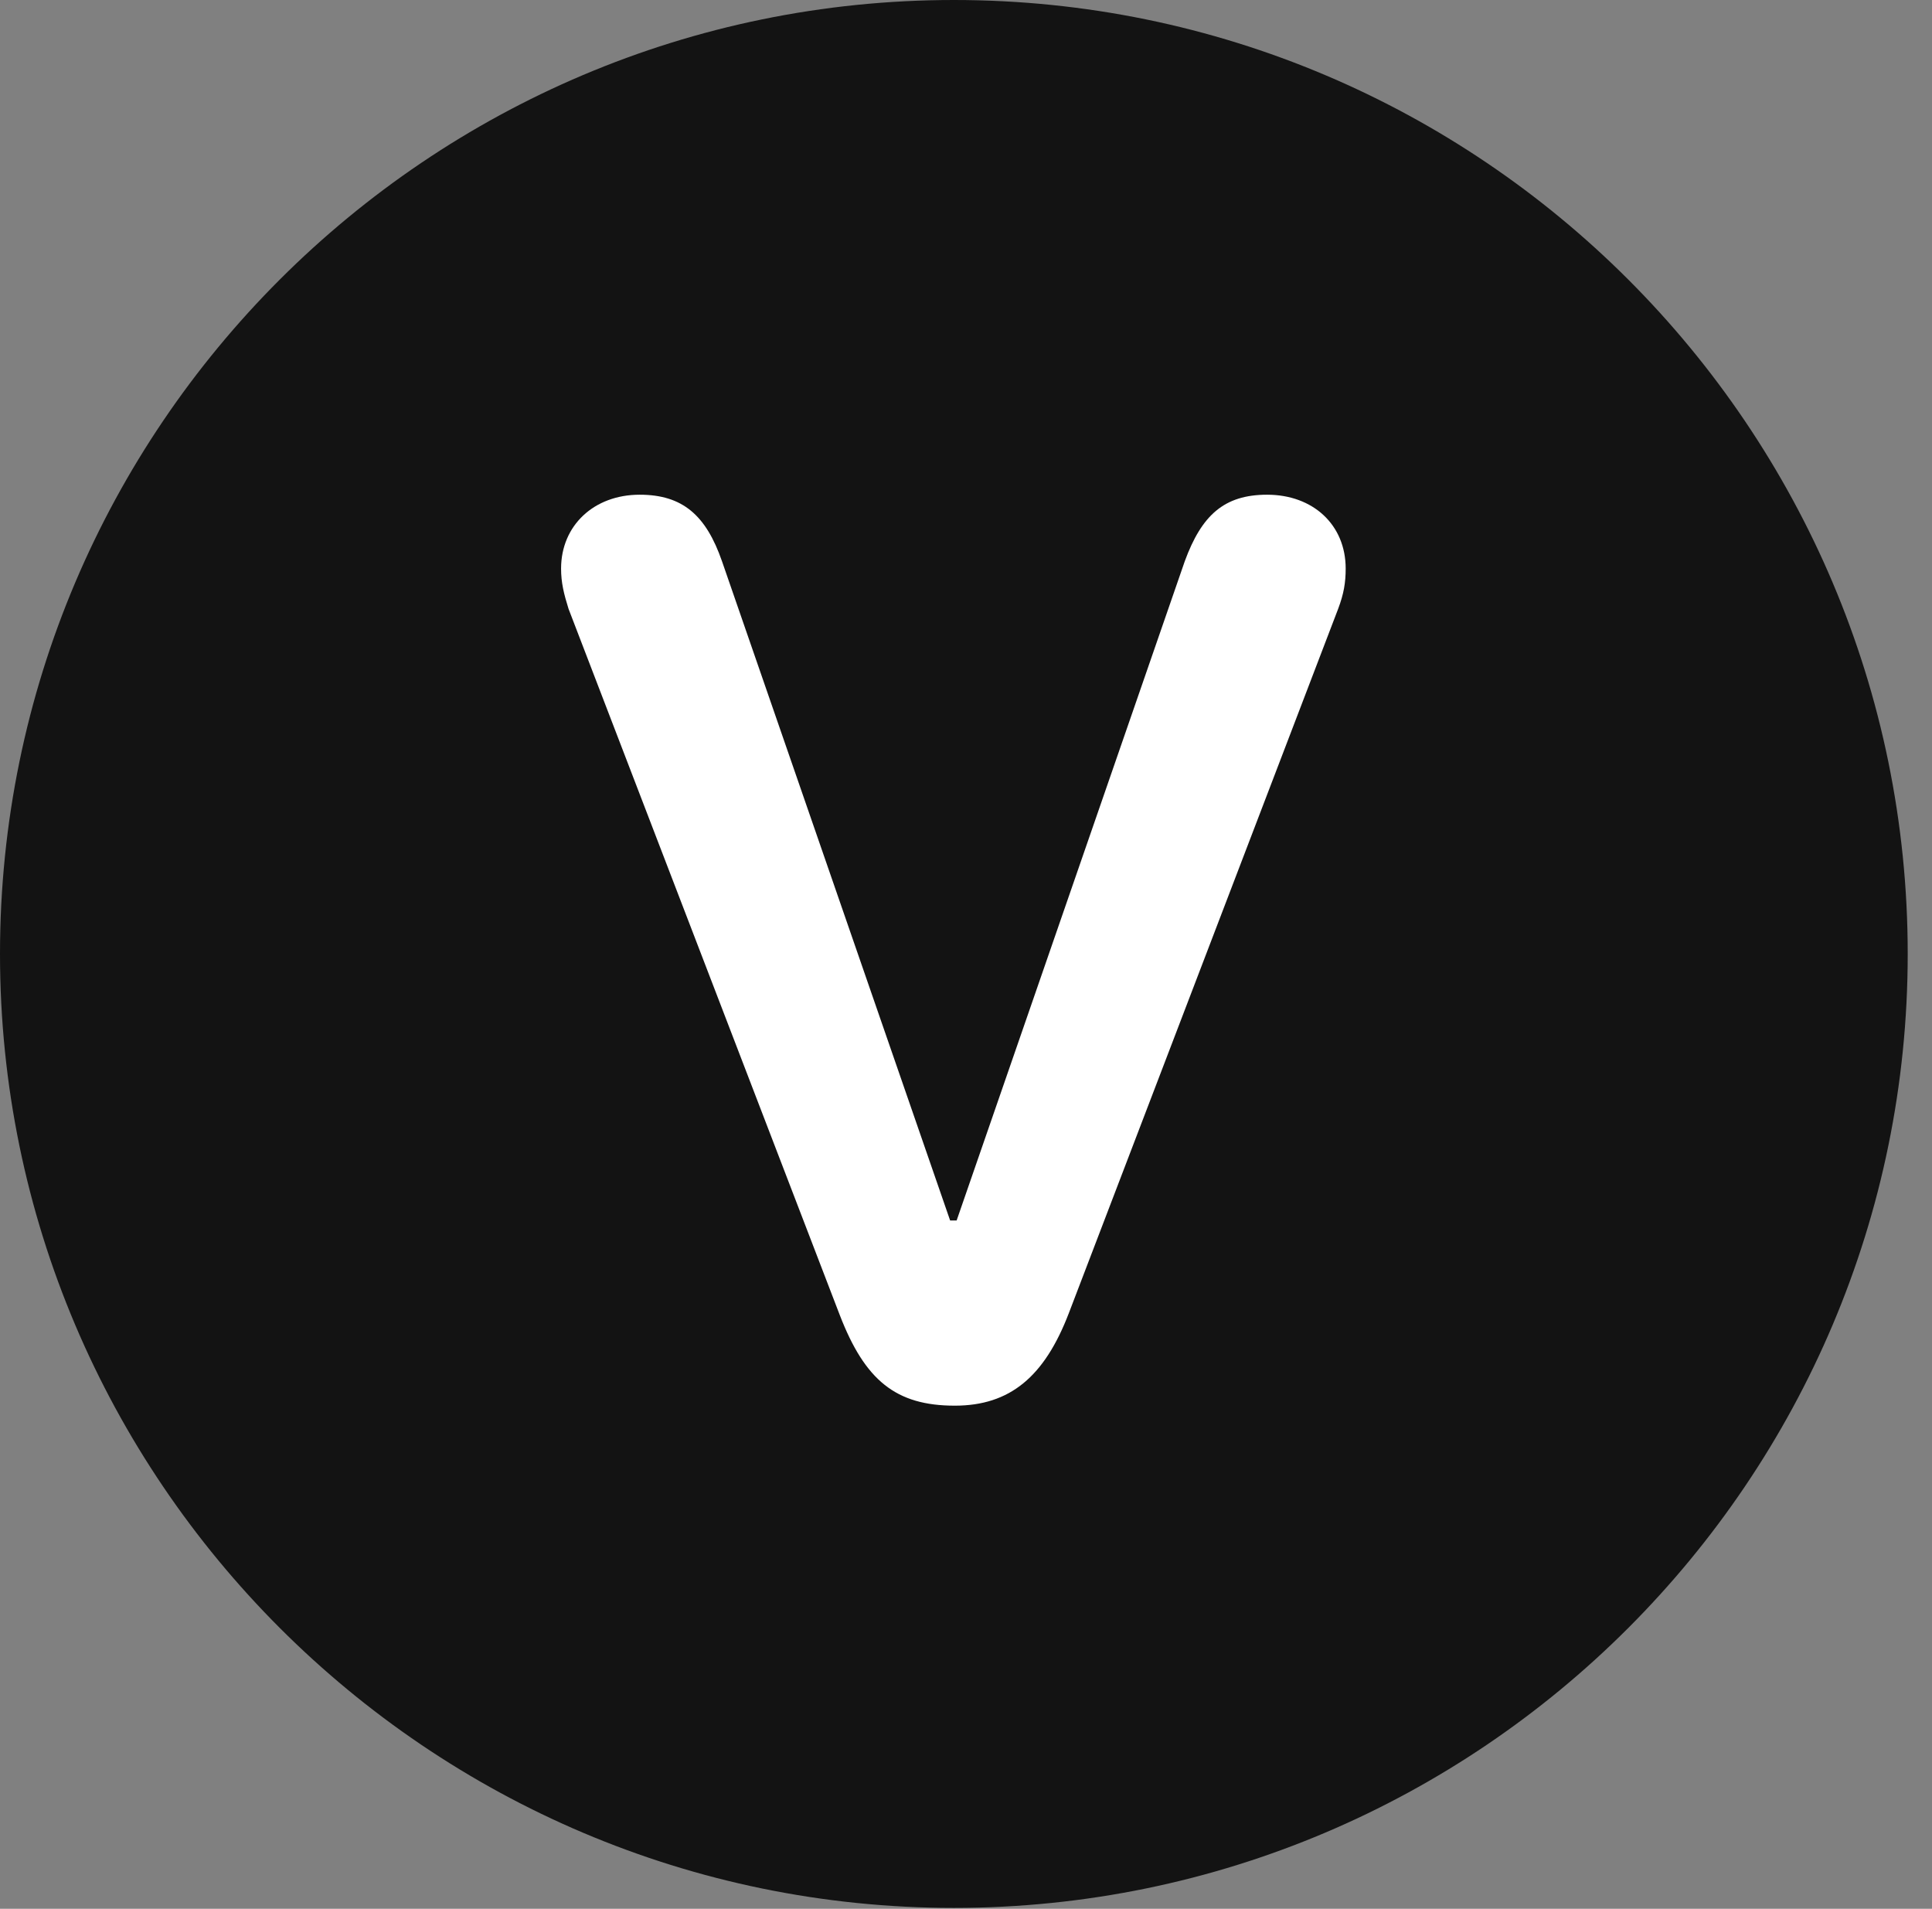 <?xml version="1.0" encoding="UTF-8"?>
<!--Generator: Apple Native CoreSVG 326-->
<!DOCTYPE svg
PUBLIC "-//W3C//DTD SVG 1.1//EN"
       "http://www.w3.org/Graphics/SVG/1.1/DTD/svg11.dtd">
<svg version="1.1" xmlns="http://www.w3.org/2000/svg" xmlns:xlink="http://www.w3.org/1999/xlink" viewBox="0 0 28.246 27.904">
 <rect x="0" y="0" width="28.246" height="27.904" fill="#808080" stroke="none"/>
 <g>
  <rect height="27.904" opacity="0" width="28.246" x="0" y="0"/>
  <path d="M13.945 27.891C21.643 27.891 27.891 21.629 27.891 13.945C27.891 6.248 21.643 0 13.945 0C6.262 0 0 6.248 0 13.945C0 21.629 6.262 27.891 13.945 27.891Z" fill="black" fill-opacity="0.85"/>
  <path d="M13.959 20.549C13.098 20.549 12.646 20.18 12.277 19.223L8.312 8.9C8.244 8.682 8.203 8.518 8.203 8.312C8.203 7.684 8.682 7.232 9.352 7.232C9.98 7.232 10.322 7.533 10.555 8.203L13.891 17.842L13.986 17.842L17.322 8.203C17.568 7.533 17.896 7.232 18.525 7.232C19.195 7.232 19.674 7.67 19.674 8.312C19.674 8.518 19.646 8.682 19.564 8.9L15.627 19.195C15.271 20.125 14.766 20.549 13.959 20.549Z" fill="white"/>
 </g>
</svg>
